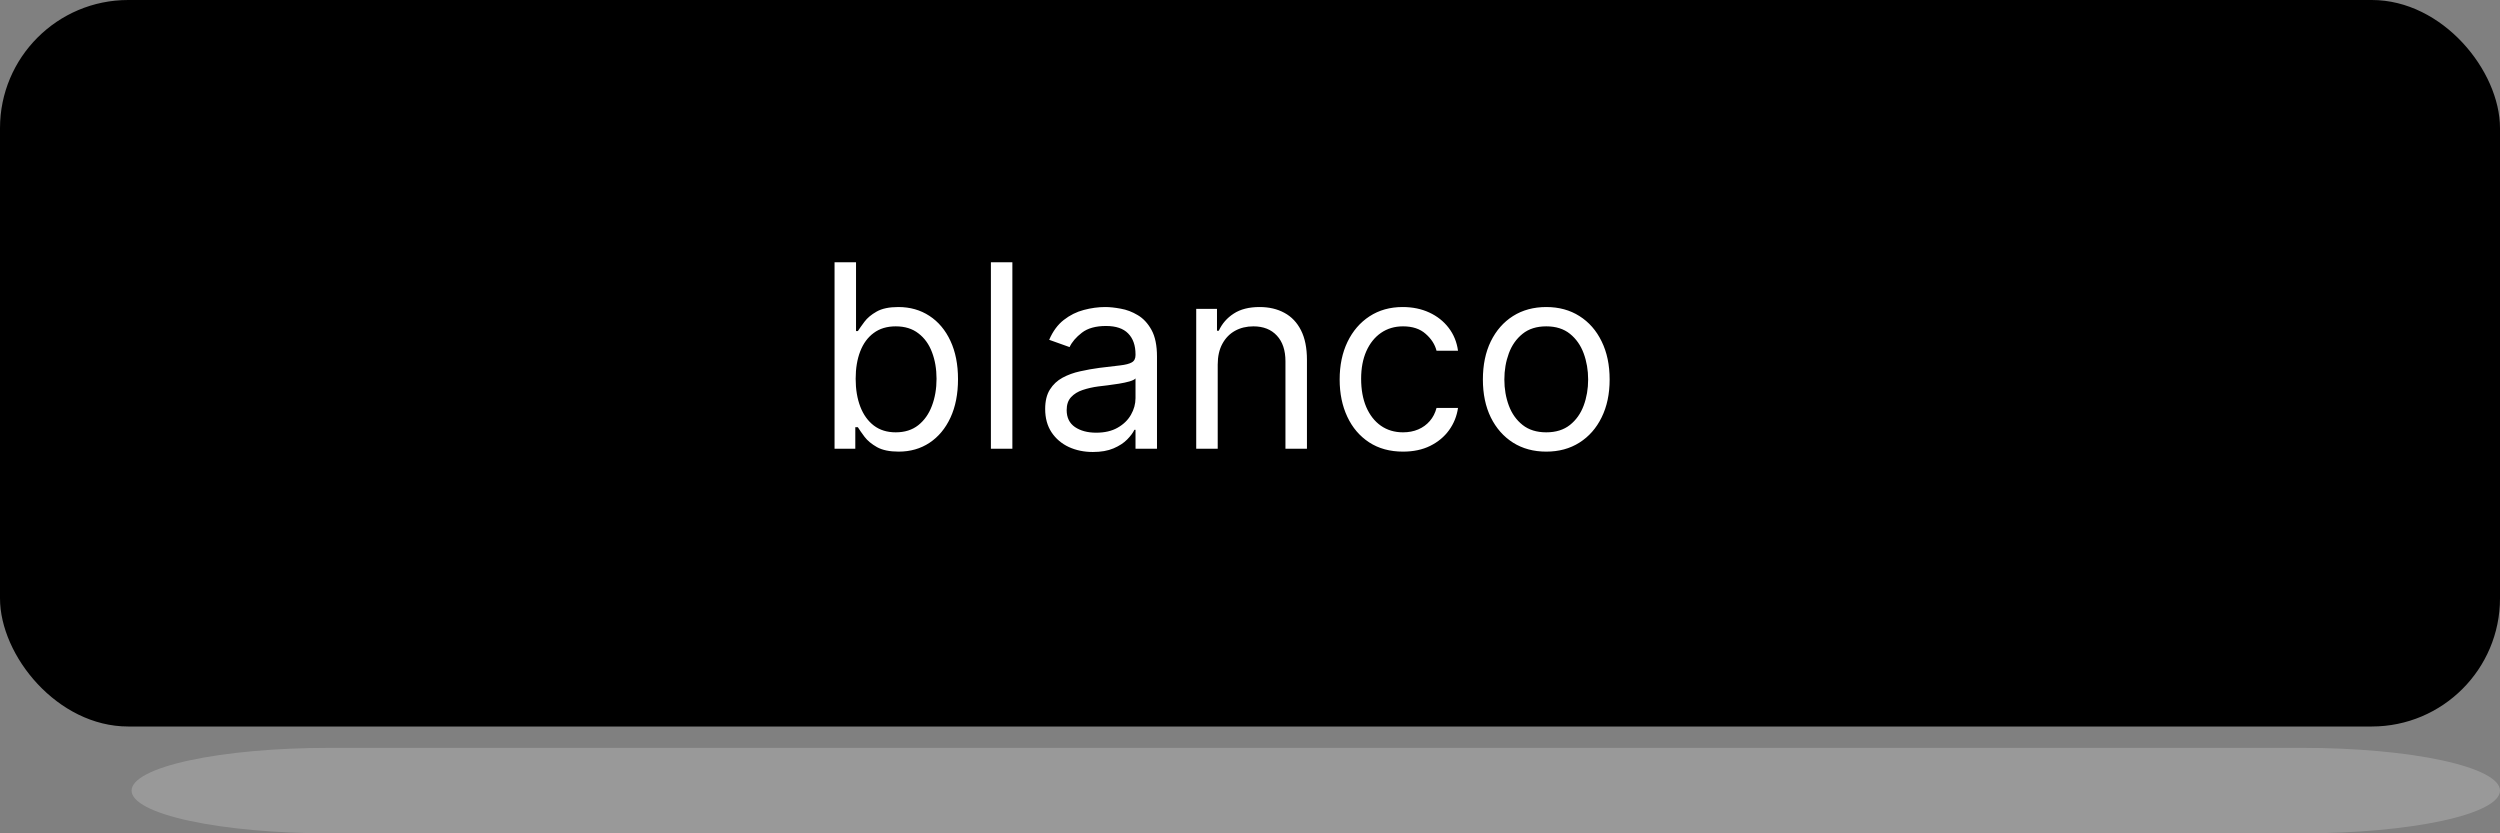 <svg width="117" height="39" viewBox="0 0 117 39" fill="none" xmlns="http://www.w3.org/2000/svg">
<rect x="0" y="0" width="117" height="39" fill="#808080" stroke="none"/>
<path opacity="0.2" fill-rule="evenodd" clip-rule="evenodd" d="M6.158 37C6.158 36.47 7.131 35.961 8.863 35.586C10.596 35.211 12.945 35 15.395 35H107.763C110.213 35 112.562 35.211 114.295 35.586C116.027 35.961 117 36.47 117 37C117 37.53 116.027 38.039 114.295 38.414C112.562 38.789 110.213 39 107.763 39H15.395C12.945 39 10.596 38.789 8.863 38.414C7.131 38.039 6.158 37.53 6.158 37Z" fill="white"/>
<rect width="117" height="34" rx="6" fill="black"/>
<path d="M39.057 21V12.273H40.062V15.494H40.148C40.222 15.381 40.324 15.236 40.455 15.06C40.588 14.881 40.778 14.722 41.026 14.582C41.276 14.44 41.614 14.369 42.04 14.369C42.591 14.369 43.077 14.507 43.497 14.783C43.918 15.058 44.246 15.449 44.481 15.954C44.717 16.46 44.835 17.057 44.835 17.744C44.835 18.438 44.717 19.038 44.481 19.547C44.246 20.053 43.919 20.445 43.501 20.723C43.084 20.999 42.602 21.136 42.057 21.136C41.636 21.136 41.3 21.067 41.047 20.928C40.794 20.785 40.599 20.625 40.463 20.446C40.327 20.264 40.222 20.114 40.148 19.994H40.028V21H39.057ZM40.045 17.727C40.045 18.222 40.118 18.658 40.263 19.035C40.408 19.41 40.619 19.704 40.898 19.918C41.176 20.128 41.517 20.233 41.92 20.233C42.341 20.233 42.692 20.122 42.973 19.901C43.257 19.676 43.47 19.375 43.612 18.997C43.757 18.616 43.83 18.193 43.83 17.727C43.83 17.267 43.758 16.852 43.617 16.483C43.477 16.111 43.266 15.817 42.981 15.601C42.7 15.382 42.347 15.273 41.92 15.273C41.511 15.273 41.168 15.376 40.889 15.584C40.611 15.788 40.401 16.075 40.258 16.445C40.117 16.811 40.045 17.239 40.045 17.727ZM47.379 12.273V21H46.374V12.273H47.379ZM51.147 21.153C50.733 21.153 50.356 21.075 50.018 20.919C49.68 20.76 49.412 20.531 49.213 20.233C49.014 19.932 48.914 19.568 48.914 19.142C48.914 18.767 48.988 18.463 49.136 18.23C49.284 17.994 49.481 17.81 49.728 17.676C49.975 17.543 50.248 17.443 50.547 17.378C50.848 17.31 51.15 17.256 51.454 17.216C51.852 17.165 52.174 17.126 52.422 17.101C52.672 17.072 52.853 17.026 52.967 16.96C53.084 16.895 53.142 16.781 53.142 16.619V16.585C53.142 16.165 53.027 15.838 52.797 15.605C52.569 15.372 52.224 15.256 51.761 15.256C51.281 15.256 50.904 15.361 50.632 15.571C50.359 15.781 50.167 16.006 50.056 16.244L49.102 15.903C49.272 15.506 49.5 15.196 49.784 14.974C50.071 14.75 50.383 14.594 50.721 14.506C51.062 14.415 51.397 14.369 51.727 14.369C51.937 14.369 52.179 14.395 52.451 14.446C52.727 14.494 52.992 14.595 53.248 14.749C53.507 14.902 53.721 15.133 53.892 15.443C54.062 15.753 54.147 16.168 54.147 16.688V21H53.142V20.114H53.091C53.022 20.256 52.909 20.408 52.75 20.57C52.591 20.732 52.379 20.869 52.115 20.983C51.85 21.097 51.528 21.153 51.147 21.153ZM51.301 20.25C51.699 20.25 52.034 20.172 52.306 20.016C52.582 19.859 52.789 19.658 52.929 19.41C53.071 19.163 53.142 18.903 53.142 18.631V17.71C53.099 17.761 53.005 17.808 52.86 17.851C52.718 17.891 52.554 17.926 52.366 17.957C52.181 17.986 52.001 18.011 51.825 18.034C51.652 18.054 51.511 18.071 51.403 18.085C51.142 18.119 50.897 18.175 50.67 18.251C50.446 18.325 50.264 18.438 50.125 18.588C49.988 18.736 49.92 18.938 49.92 19.193C49.92 19.543 50.049 19.807 50.308 19.986C50.569 20.162 50.9 20.25 51.301 20.25ZM56.989 17.062V21H55.983V14.454H56.955V15.477H57.04C57.193 15.145 57.426 14.878 57.739 14.676C58.051 14.472 58.455 14.369 58.949 14.369C59.392 14.369 59.78 14.46 60.112 14.642C60.445 14.821 60.703 15.094 60.888 15.46C61.072 15.824 61.165 16.284 61.165 16.841V21H60.159V16.909C60.159 16.395 60.026 15.994 59.758 15.707C59.492 15.418 59.125 15.273 58.659 15.273C58.338 15.273 58.051 15.342 57.798 15.482C57.548 15.621 57.351 15.824 57.206 16.091C57.061 16.358 56.989 16.682 56.989 17.062ZM65.662 21.136C65.048 21.136 64.519 20.991 64.076 20.702C63.633 20.412 63.292 20.013 63.054 19.504C62.815 18.996 62.696 18.415 62.696 17.761C62.696 17.097 62.818 16.51 63.062 16.001C63.309 15.49 63.653 15.091 64.093 14.804C64.537 14.514 65.054 14.369 65.644 14.369C66.105 14.369 66.519 14.454 66.889 14.625C67.258 14.796 67.561 15.034 67.796 15.341C68.032 15.648 68.179 16.006 68.235 16.415H67.23C67.153 16.116 66.983 15.852 66.718 15.622C66.457 15.389 66.105 15.273 65.662 15.273C65.269 15.273 64.926 15.375 64.63 15.579C64.338 15.781 64.109 16.067 63.944 16.436C63.782 16.803 63.701 17.233 63.701 17.727C63.701 18.233 63.781 18.673 63.94 19.048C64.102 19.423 64.329 19.715 64.622 19.922C64.917 20.129 65.264 20.233 65.662 20.233C65.923 20.233 66.16 20.188 66.373 20.097C66.586 20.006 66.767 19.875 66.914 19.704C67.062 19.534 67.167 19.329 67.23 19.091H68.235C68.179 19.477 68.038 19.825 67.814 20.135C67.592 20.442 67.298 20.686 66.931 20.868C66.568 21.047 66.144 21.136 65.662 21.136ZM72.365 21.136C71.774 21.136 71.255 20.996 70.809 20.715C70.366 20.433 70.019 20.04 69.769 19.534C69.522 19.028 69.399 18.438 69.399 17.761C69.399 17.079 69.522 16.484 69.769 15.976C70.019 15.467 70.366 15.072 70.809 14.791C71.255 14.51 71.774 14.369 72.365 14.369C72.956 14.369 73.473 14.51 73.916 14.791C74.362 15.072 74.709 15.467 74.956 15.976C75.206 16.484 75.331 17.079 75.331 17.761C75.331 18.438 75.206 19.028 74.956 19.534C74.709 20.04 74.362 20.433 73.916 20.715C73.473 20.996 72.956 21.136 72.365 21.136ZM72.365 20.233C72.814 20.233 73.183 20.118 73.473 19.888C73.762 19.658 73.977 19.355 74.116 18.98C74.255 18.605 74.325 18.199 74.325 17.761C74.325 17.324 74.255 16.916 74.116 16.538C73.977 16.16 73.762 15.855 73.473 15.622C73.183 15.389 72.814 15.273 72.365 15.273C71.916 15.273 71.546 15.389 71.257 15.622C70.967 15.855 70.752 16.16 70.613 16.538C70.474 16.916 70.404 17.324 70.404 17.761C70.404 18.199 70.474 18.605 70.613 18.98C70.752 19.355 70.967 19.658 71.257 19.888C71.546 20.118 71.916 20.233 72.365 20.233Z" fill="white"/>
</svg>
